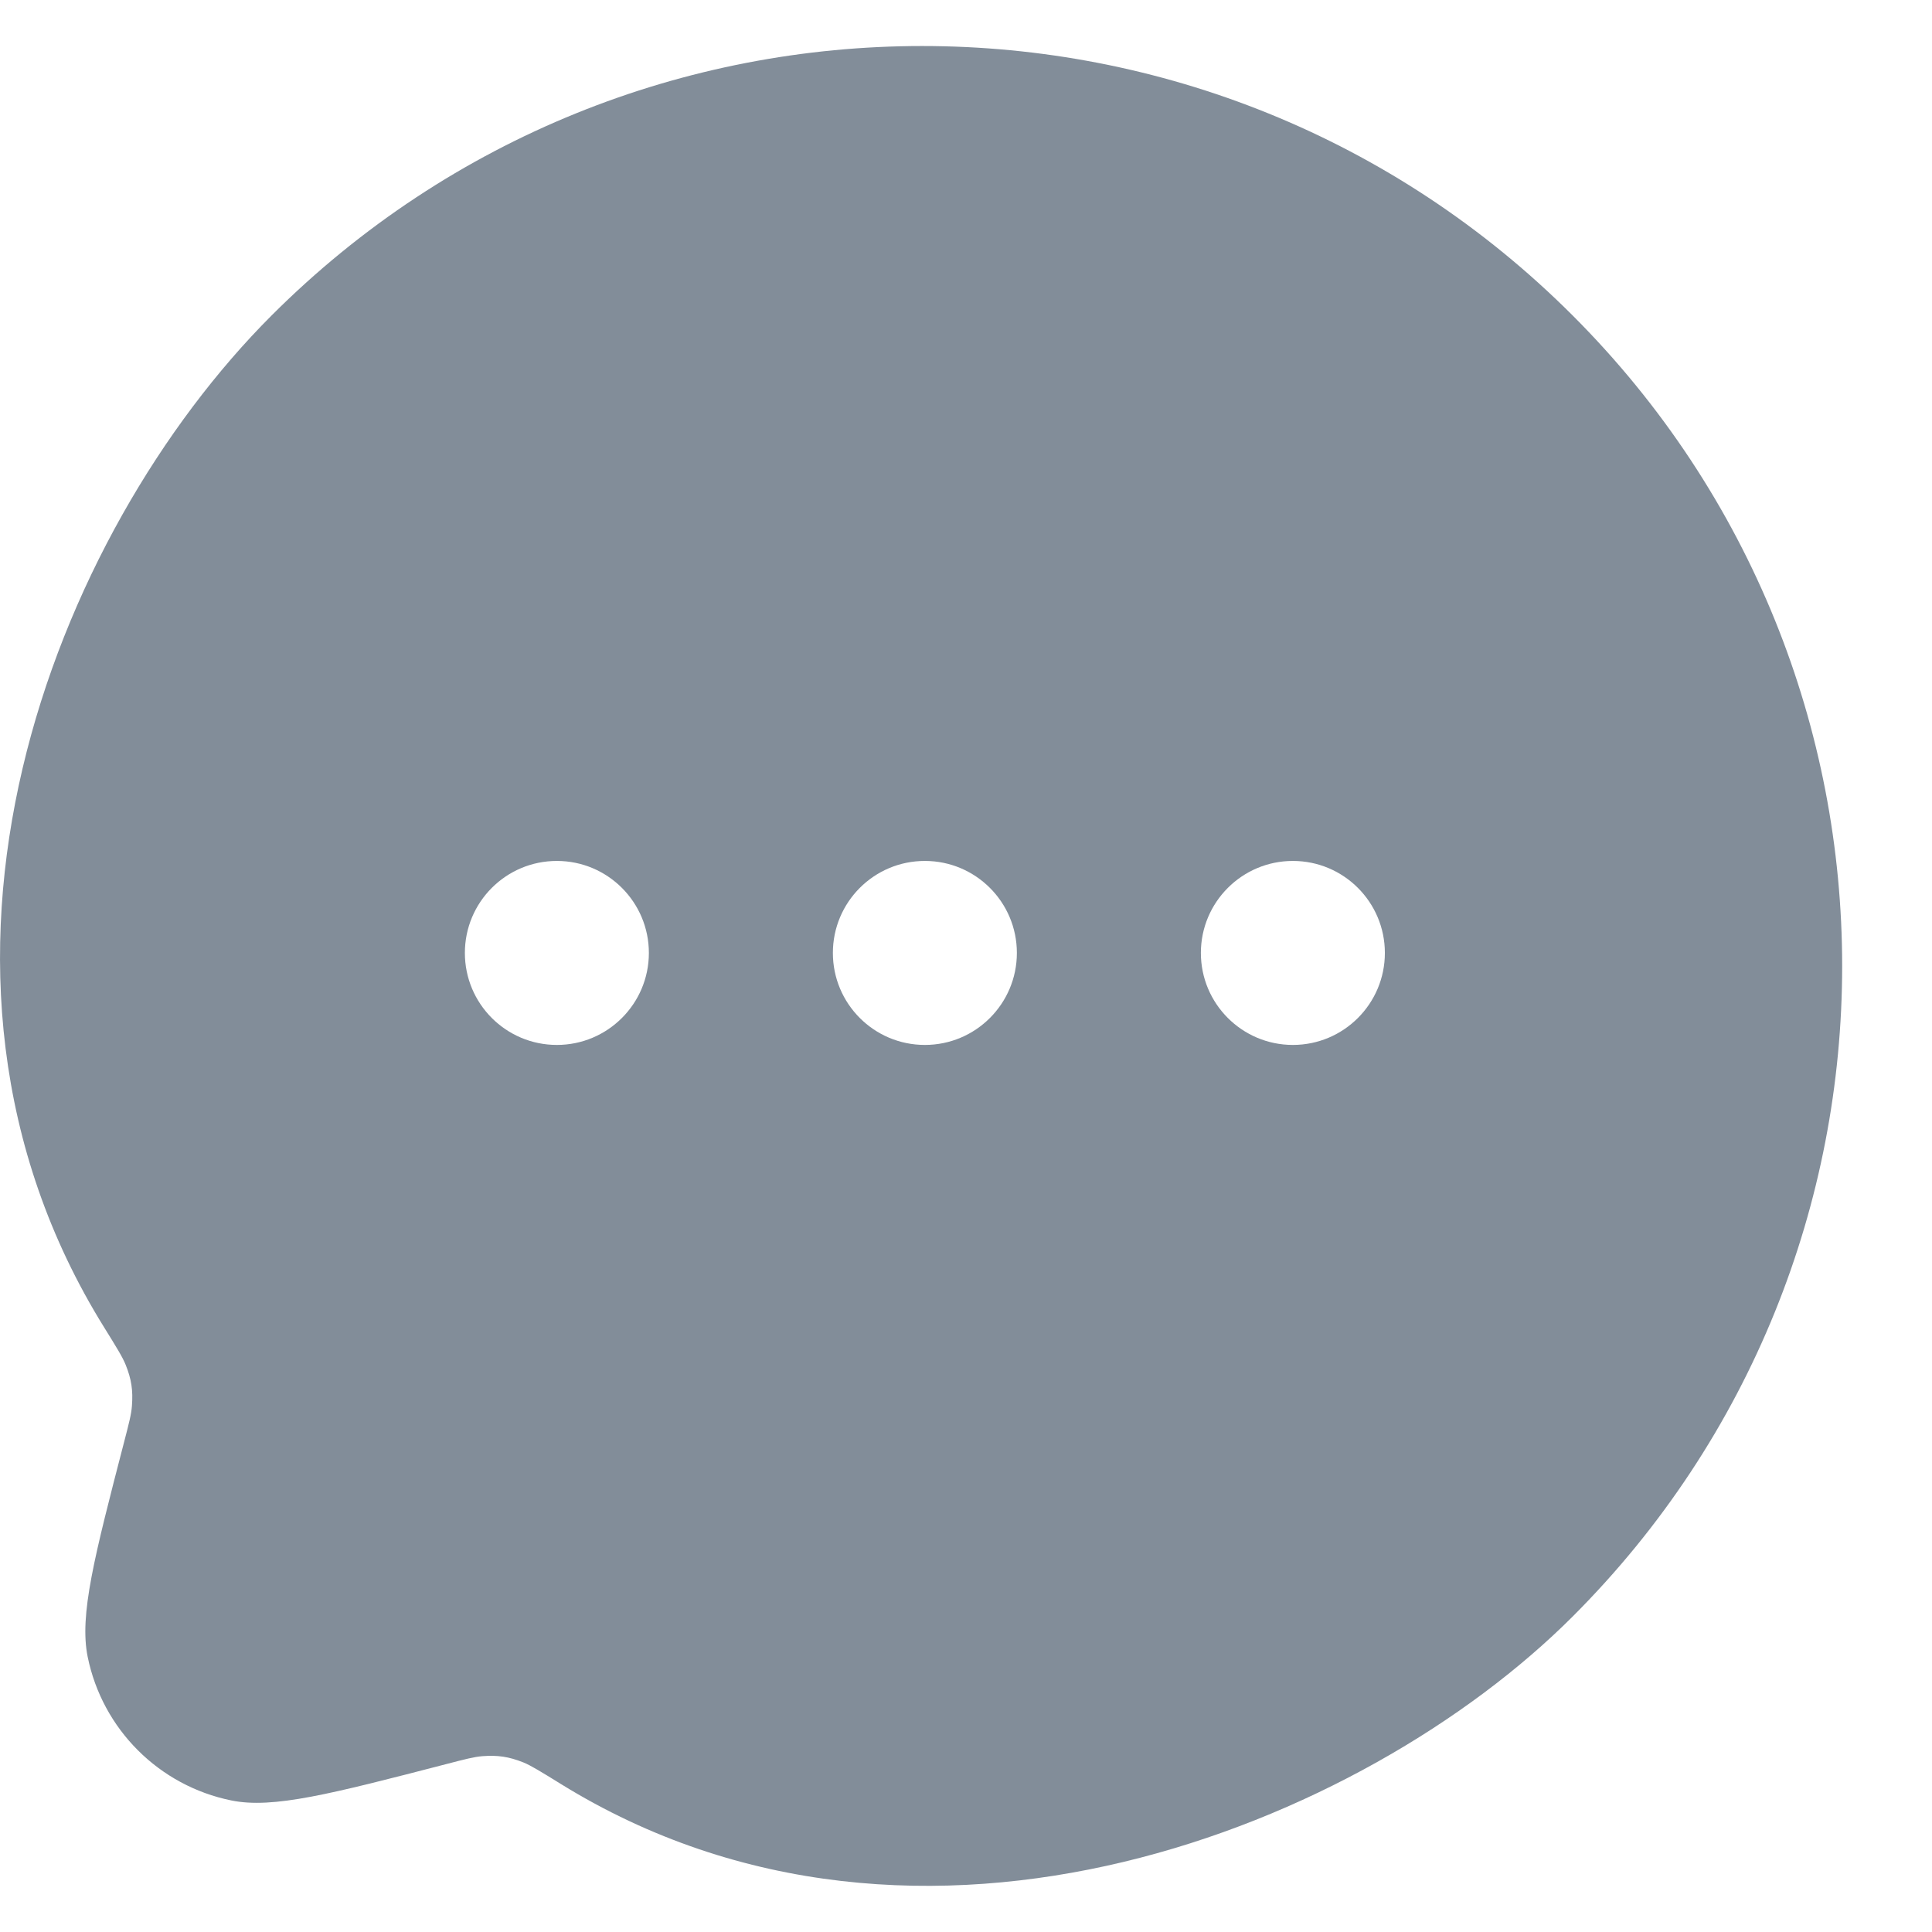<svg width="21" height="21" viewBox="0 0 21 21" fill="none" xmlns="http://www.w3.org/2000/svg">
<g filter="url(#filter0_b_4_1636)">
<path fill-rule="evenodd" clip-rule="evenodd" d="M6.096 19.391C10.005 21.807 14.823 19.843 17.094 17.571C21 13.666 21 7.334 17.094 3.429C13.189 -0.476 6.858 -0.476 2.952 3.429C0.584 5.797 -1.292 10.527 1.132 14.428C1.266 14.644 1.333 14.752 1.366 14.835C1.429 14.992 1.447 15.113 1.434 15.281C1.428 15.37 1.402 15.47 1.35 15.67C1.024 16.927 0.861 17.556 0.953 18.009C1.113 18.796 1.728 19.41 2.514 19.57C2.967 19.663 3.596 19.5 4.854 19.174C5.054 19.122 5.154 19.096 5.242 19.089C5.41 19.076 5.53 19.094 5.687 19.156C5.769 19.189 5.878 19.256 6.096 19.391Z" fill="#828D99"/>
</g>
<path d="M7.053 10.358C7.053 10.91 6.605 11.358 6.053 11.358C5.5 11.358 5.053 10.91 5.053 10.358C5.053 9.806 5.5 9.358 6.053 9.358C6.605 9.358 7.053 9.806 7.053 10.358Z" fill="white"/>
<path d="M11.053 10.358C11.053 10.91 10.605 11.358 10.053 11.358C9.5 11.358 9.053 10.91 9.053 10.358C9.053 9.806 9.5 9.358 10.053 9.358C10.605 9.358 11.053 9.806 11.053 10.358Z" fill="white"/>
<path d="M14.053 11.358C14.605 11.358 15.053 10.91 15.053 10.358C15.053 9.806 14.605 9.358 14.053 9.358C13.501 9.358 13.053 9.806 13.053 10.358C13.053 10.91 13.501 11.358 14.053 11.358Z" fill="white"/>
<defs>
<filter id="filter0_b_4_1636" x="-24" y="-23.5" width="68.023" height="67.998" filterUnits="userSpaceOnUse" color-interpolation-filters="sRGB">
<feFlood flood-opacity="0" result="BackgroundImageFix"/>
<feGaussianBlur in="BackgroundImageFix" stdDeviation="12"/>
<feComposite in2="SourceAlpha" operator="in" result="effect1_backgroundBlur_4_1636"/>
<feBlend mode="normal" in="SourceGraphic" in2="effect1_backgroundBlur_4_1636" result="shape"/>
</filter>
</defs>
</svg>
